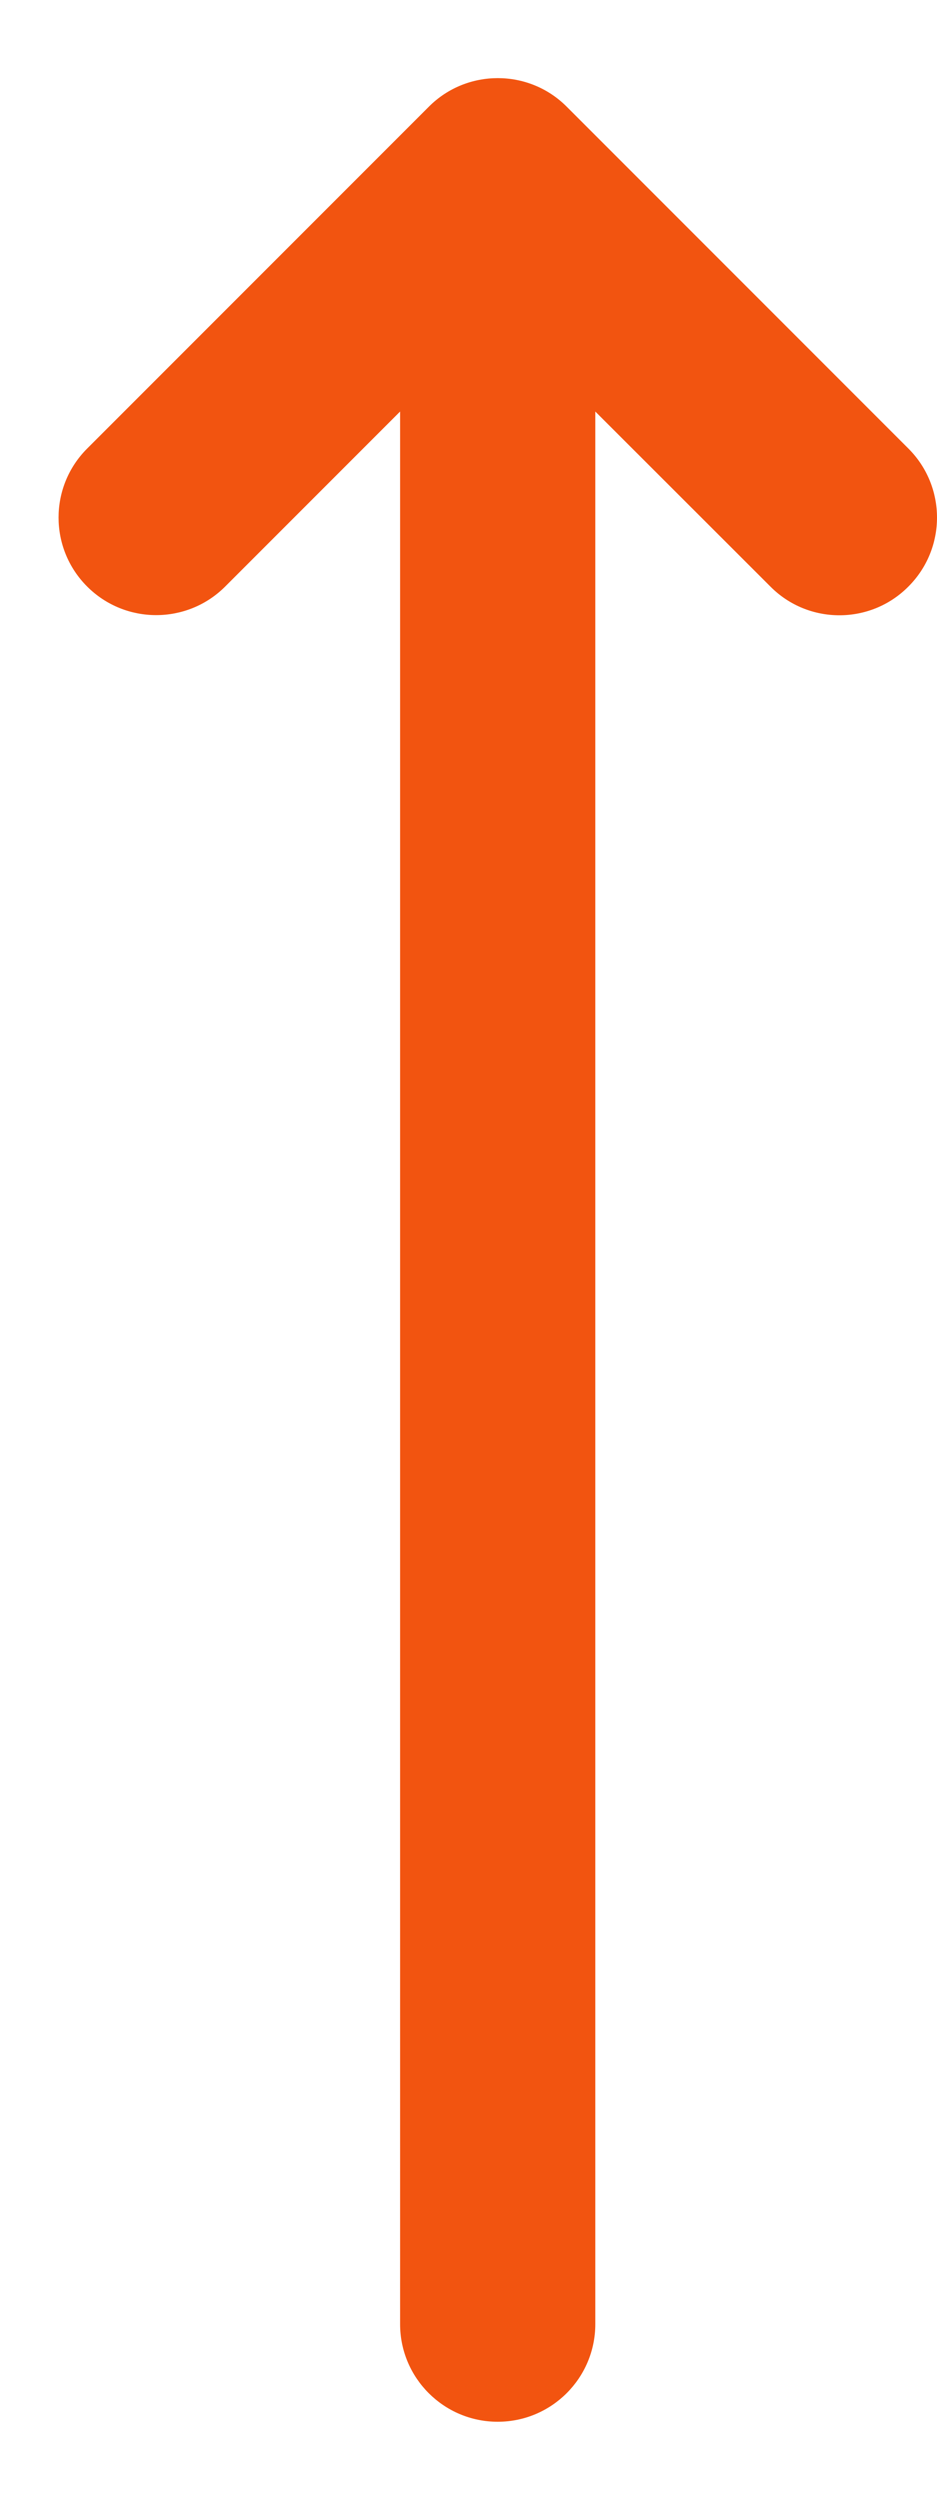 <svg width="6" height="16" viewBox="0 0 6 16" fill="none" xmlns="http://www.w3.org/2000/svg">
<path d="M5.817 2.871L3.629 0.683C3.386 0.439 2.989 0.439 2.746 0.683L0.558 2.871C0.314 3.115 0.314 3.51 0.558 3.754C0.802 3.998 1.198 3.998 1.442 3.754L2.562 2.634V14.875C2.562 15.22 2.842 15.5 3.187 15.5C3.532 15.5 3.812 15.22 3.812 14.875V2.634L4.933 3.754C5.055 3.877 5.215 3.938 5.375 3.938C5.535 3.938 5.695 3.877 5.817 3.754C6.061 3.51 6.061 3.115 5.817 2.871Z" fill="#F25410"/>
</svg>
